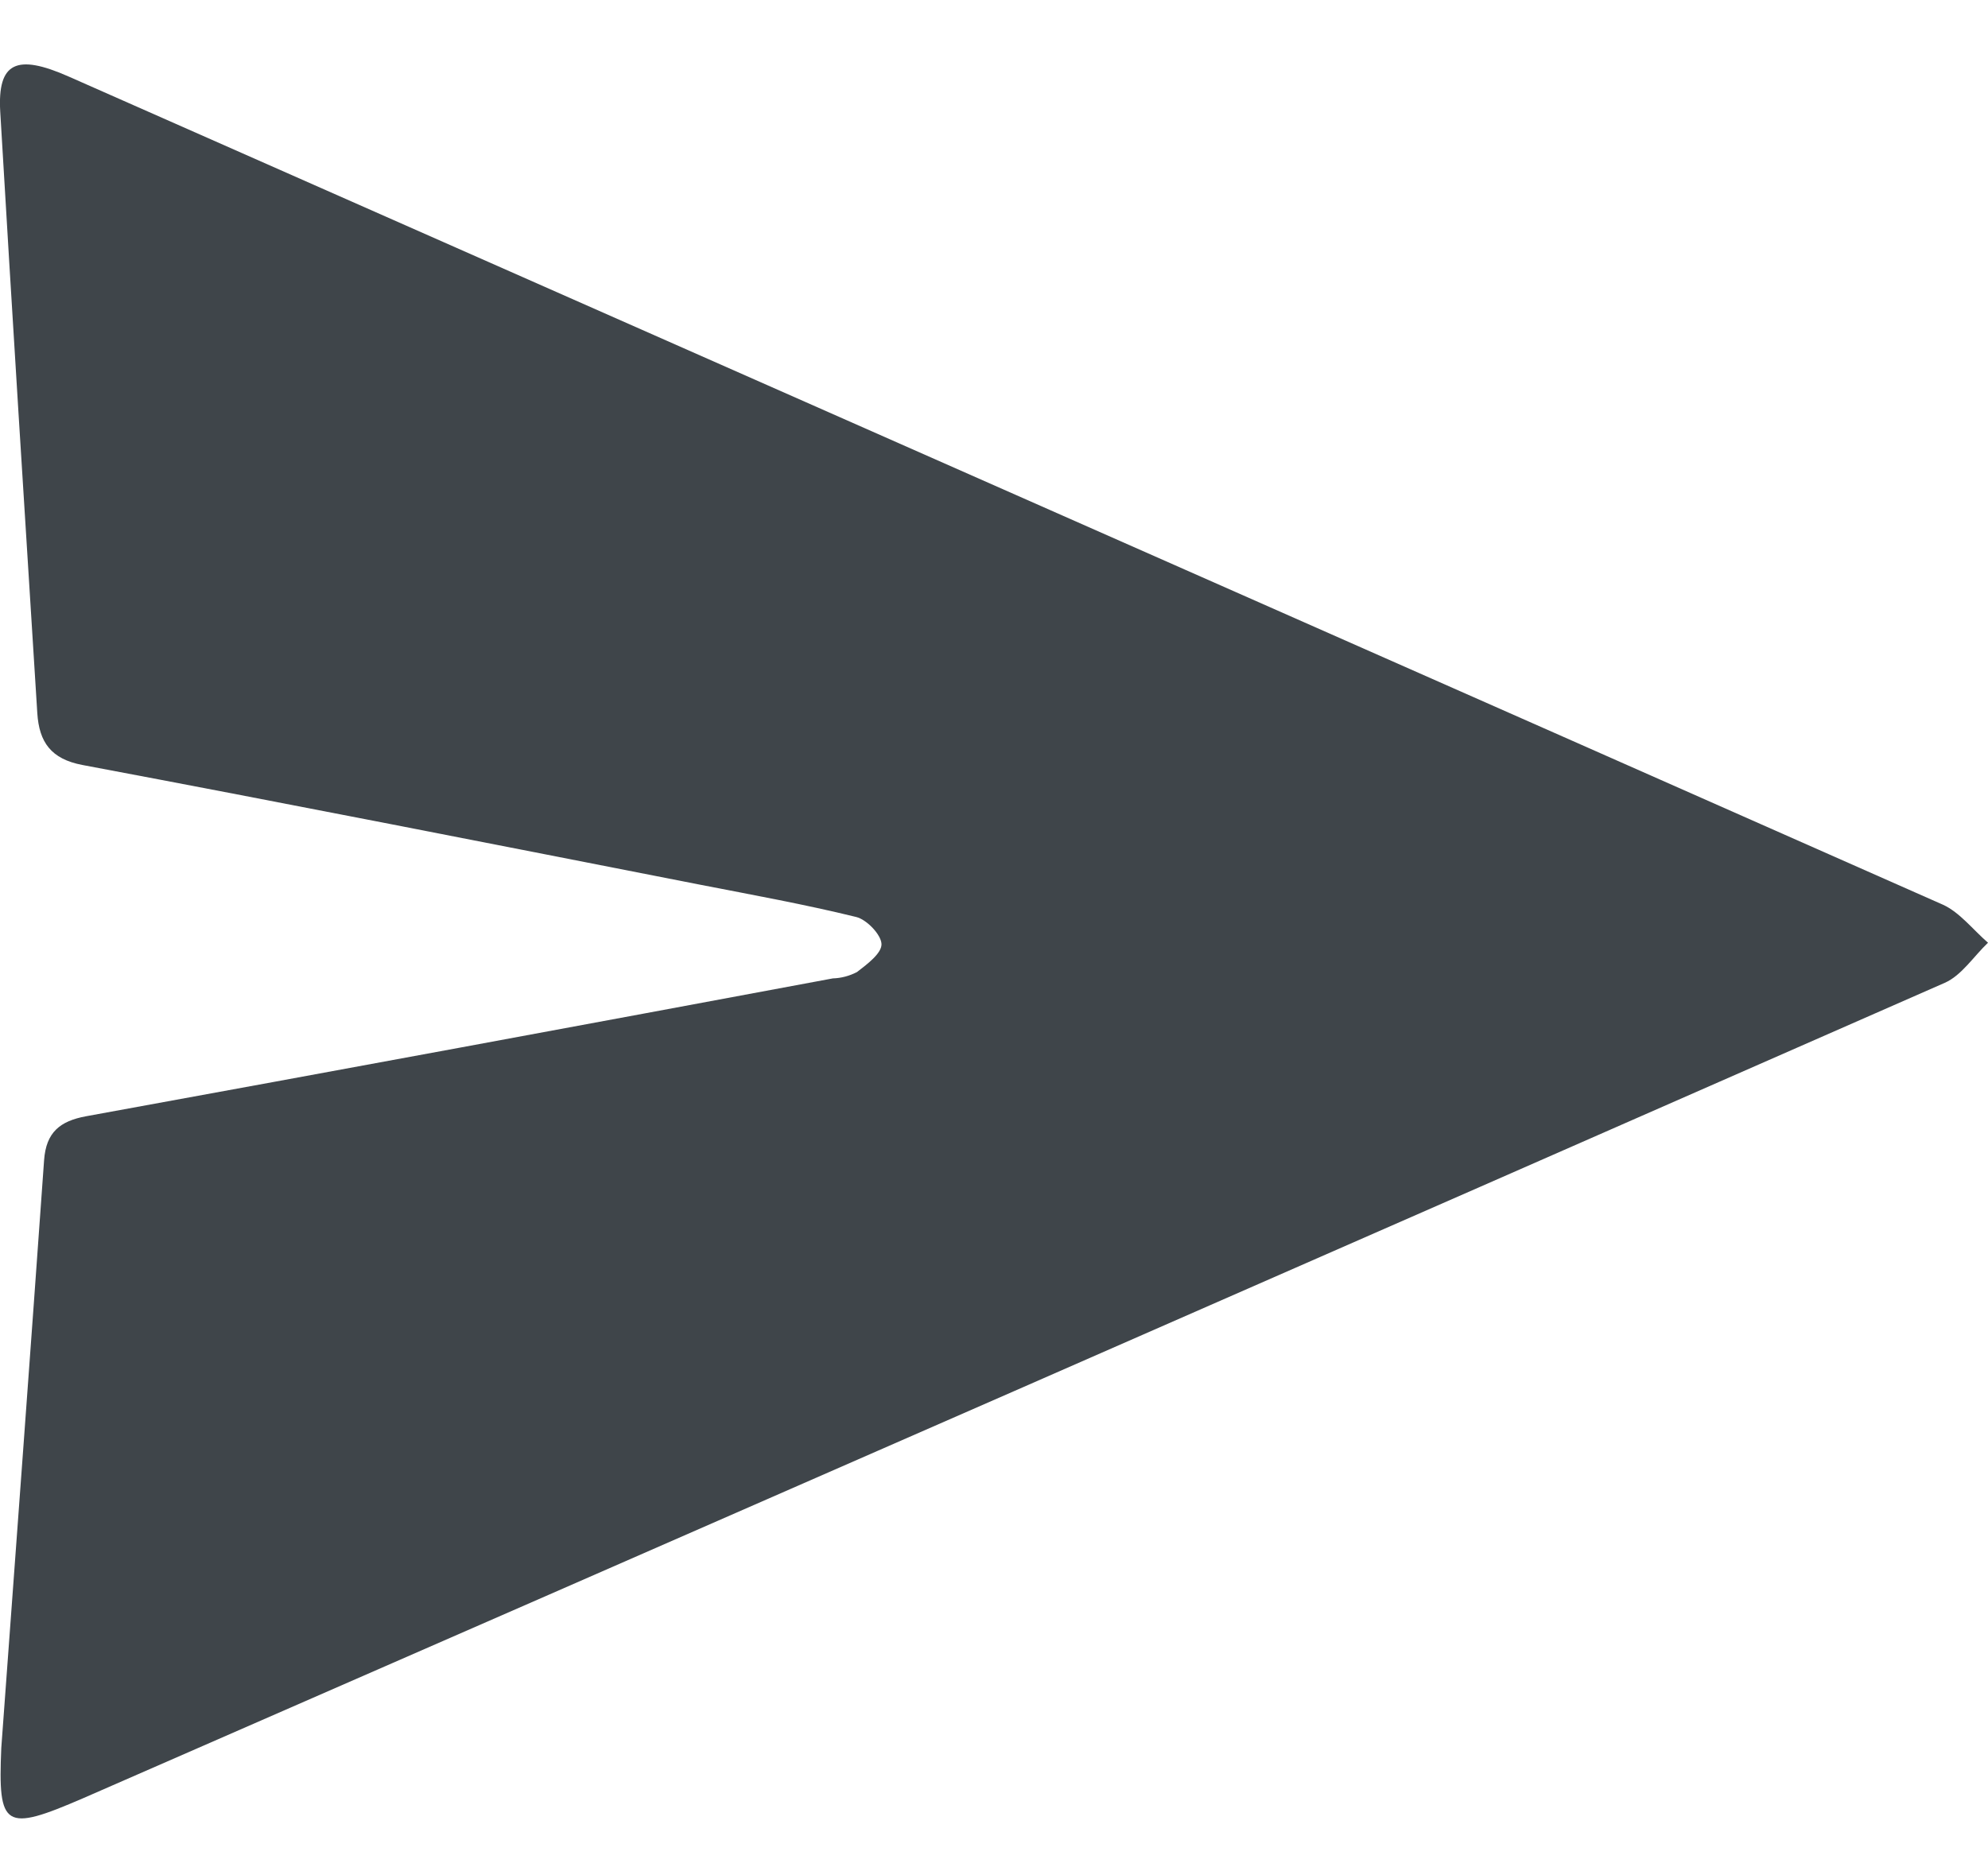 <svg width="17" height="16" viewBox="0 0 17 16" fill="none" xmlns="http://www.w3.org/2000/svg">
<path d="M0.011 14.948C0.137 13.226 0.26 11.574 0.377 9.922C0.394 9.682 0.514 9.587 0.736 9.546C2.865 9.158 4.994 8.764 7.122 8.367C7.194 8.365 7.264 8.346 7.328 8.313C7.414 8.247 7.54 8.153 7.538 8.074C7.536 7.994 7.412 7.864 7.322 7.842C6.882 7.734 6.434 7.653 5.988 7.566C4.228 7.221 2.465 6.873 0.705 6.542C0.436 6.491 0.335 6.347 0.319 6.099C0.211 4.385 0.103 2.67 0.002 0.955C-0.022 0.534 0.14 0.457 0.586 0.654C3.768 2.059 6.95 3.465 10.132 4.871C12.293 5.825 14.454 6.781 16.615 7.737C16.758 7.802 16.872 7.951 17 8.062C16.878 8.178 16.774 8.342 16.63 8.405C11.326 10.736 6.02 13.06 0.711 15.378C0.036 15.67 -0.018 15.632 0.011 14.948Z" fill="#3F454A"/>
</svg>
